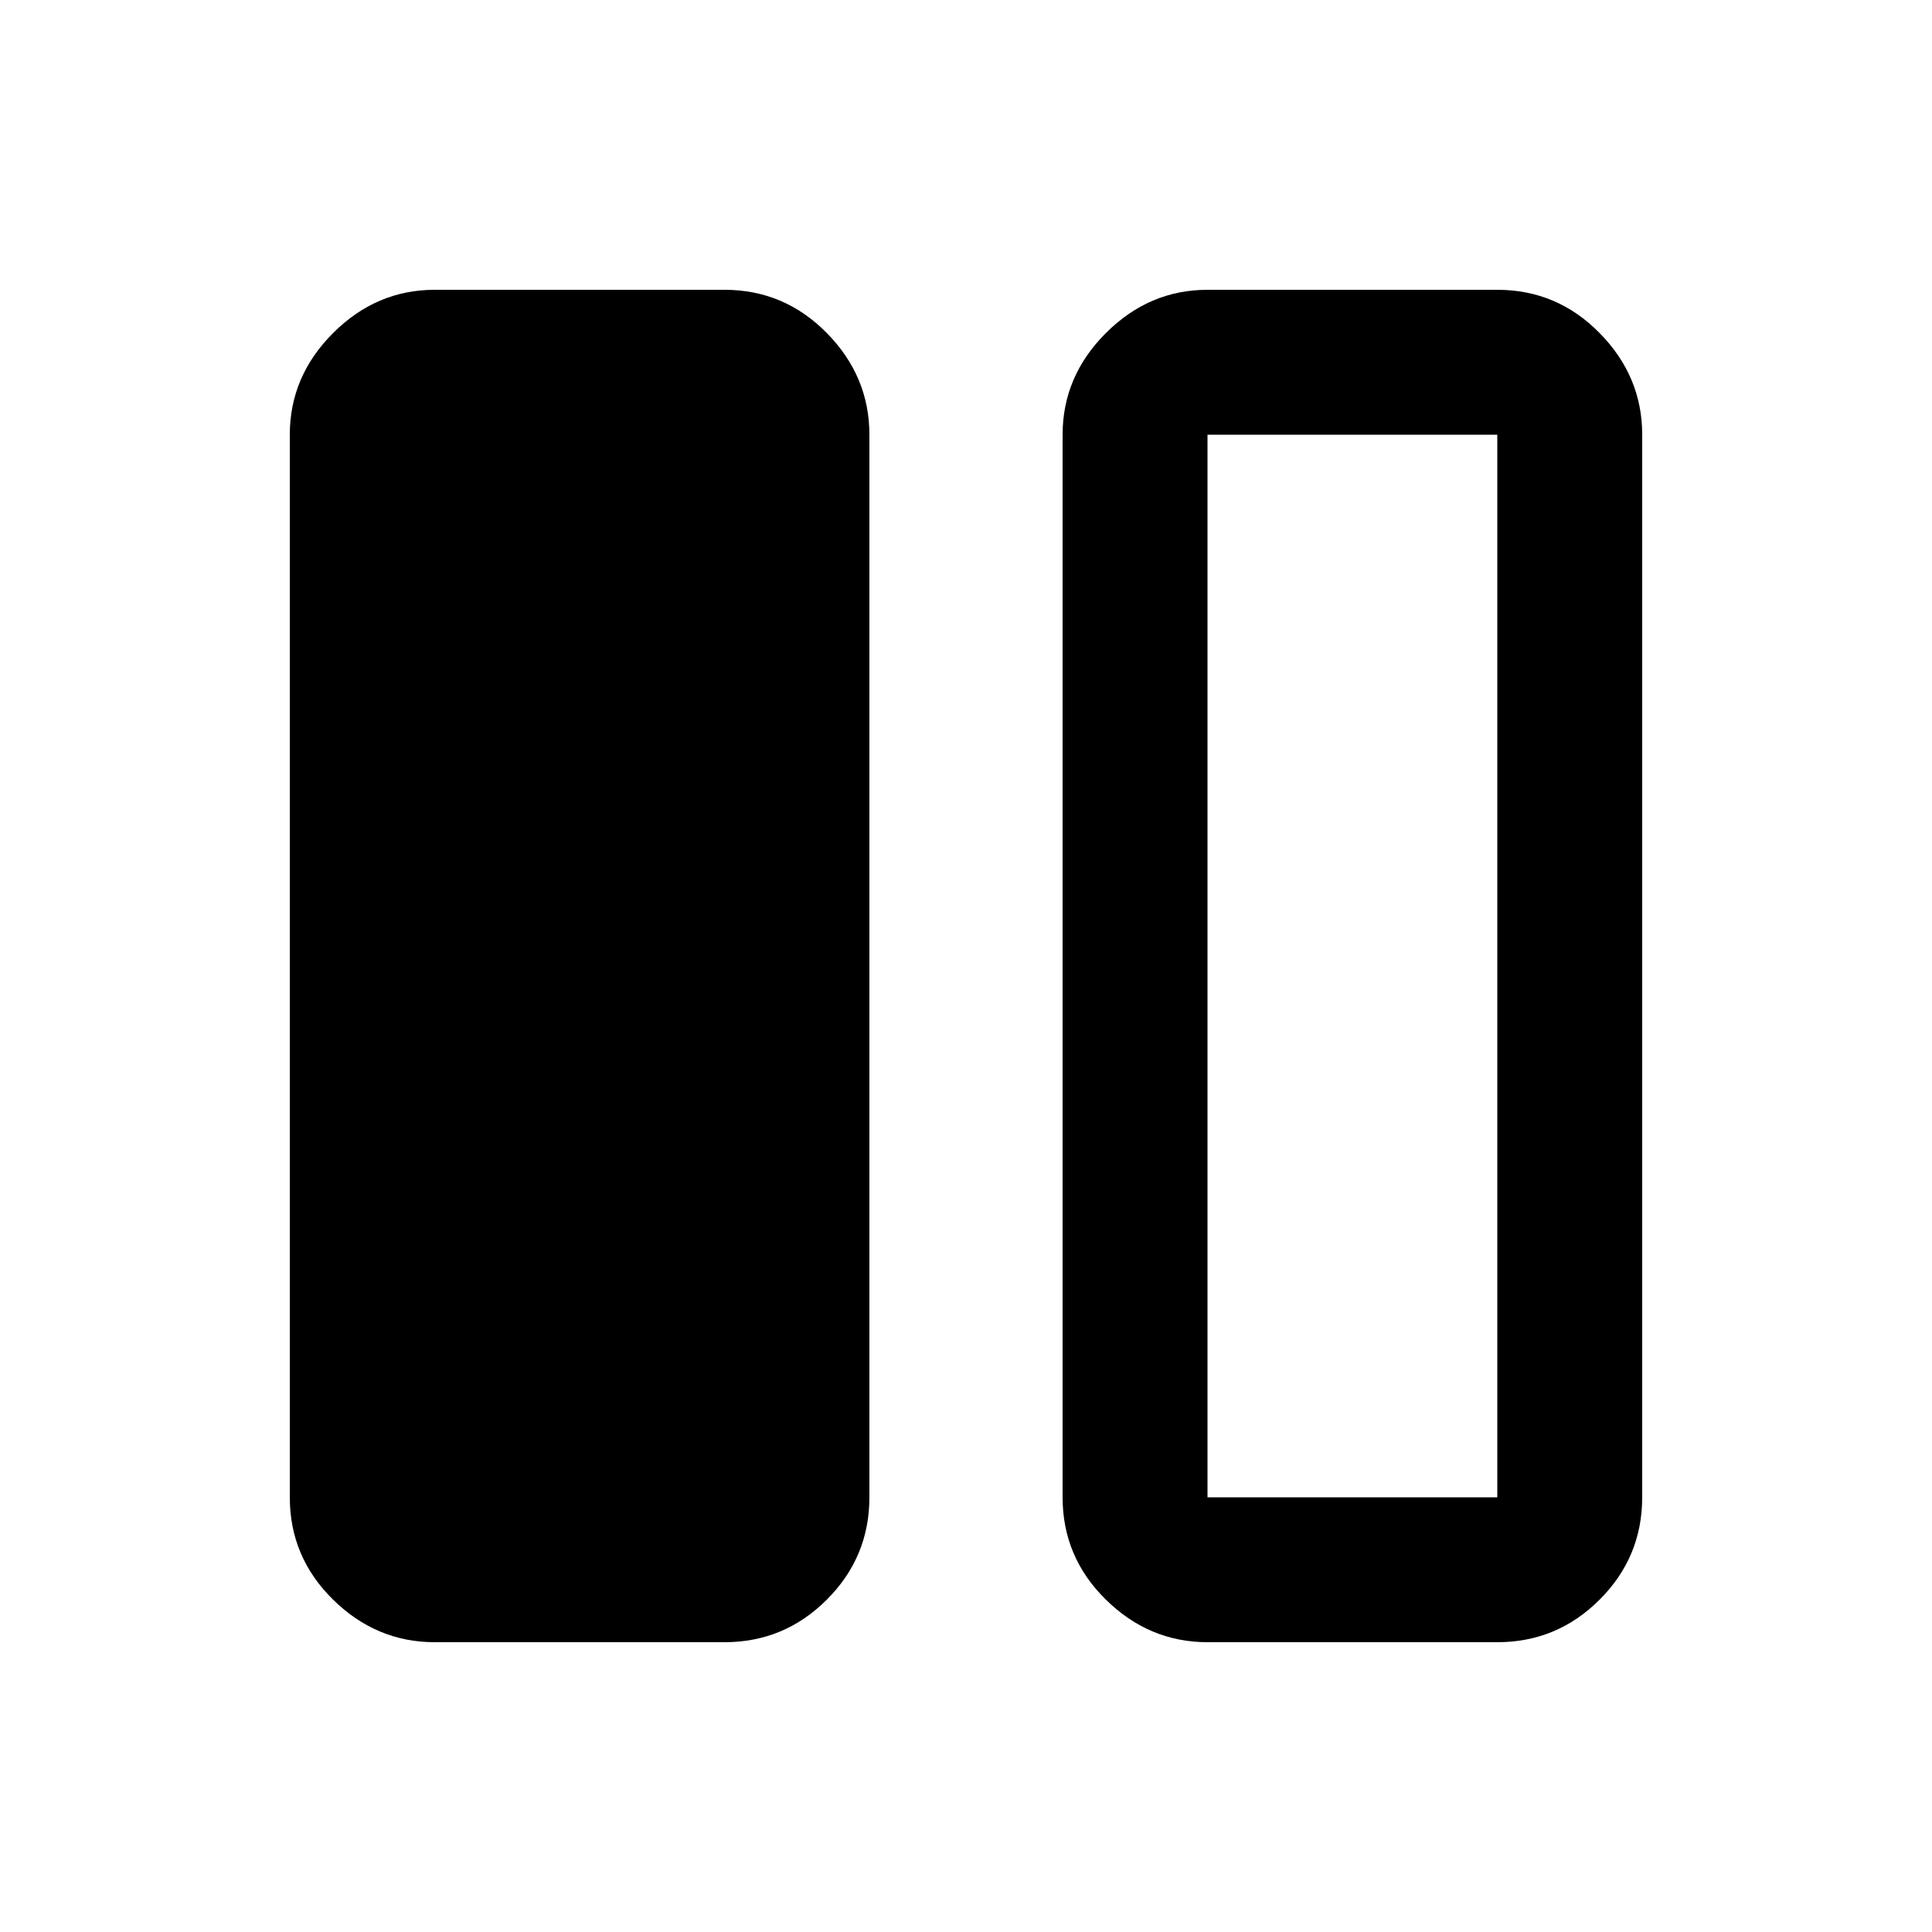 <svg xmlns="http://www.w3.org/2000/svg" height="20" viewBox="0 -960 960 960" width="20"><path d="M216-144q-29 0-50.5-21.15T144-216v-528q0-29 21.5-50.5T216-816h144q29.7 0 50.85 21.5Q432-773 432-744v528q0 29.7-21.15 50.85Q389.7-144 360-144H216Zm384 0q-29 0-50.5-21.15T528-216v-528q0-29 21.5-50.5T600-816h144q29.7 0 50.85 21.5Q816-773 816-744v528q0 29.7-21.15 50.85Q773.7-144 744-144H600Zm144-600H600v528h144v-528ZM600-216h144-144Z"/></svg>